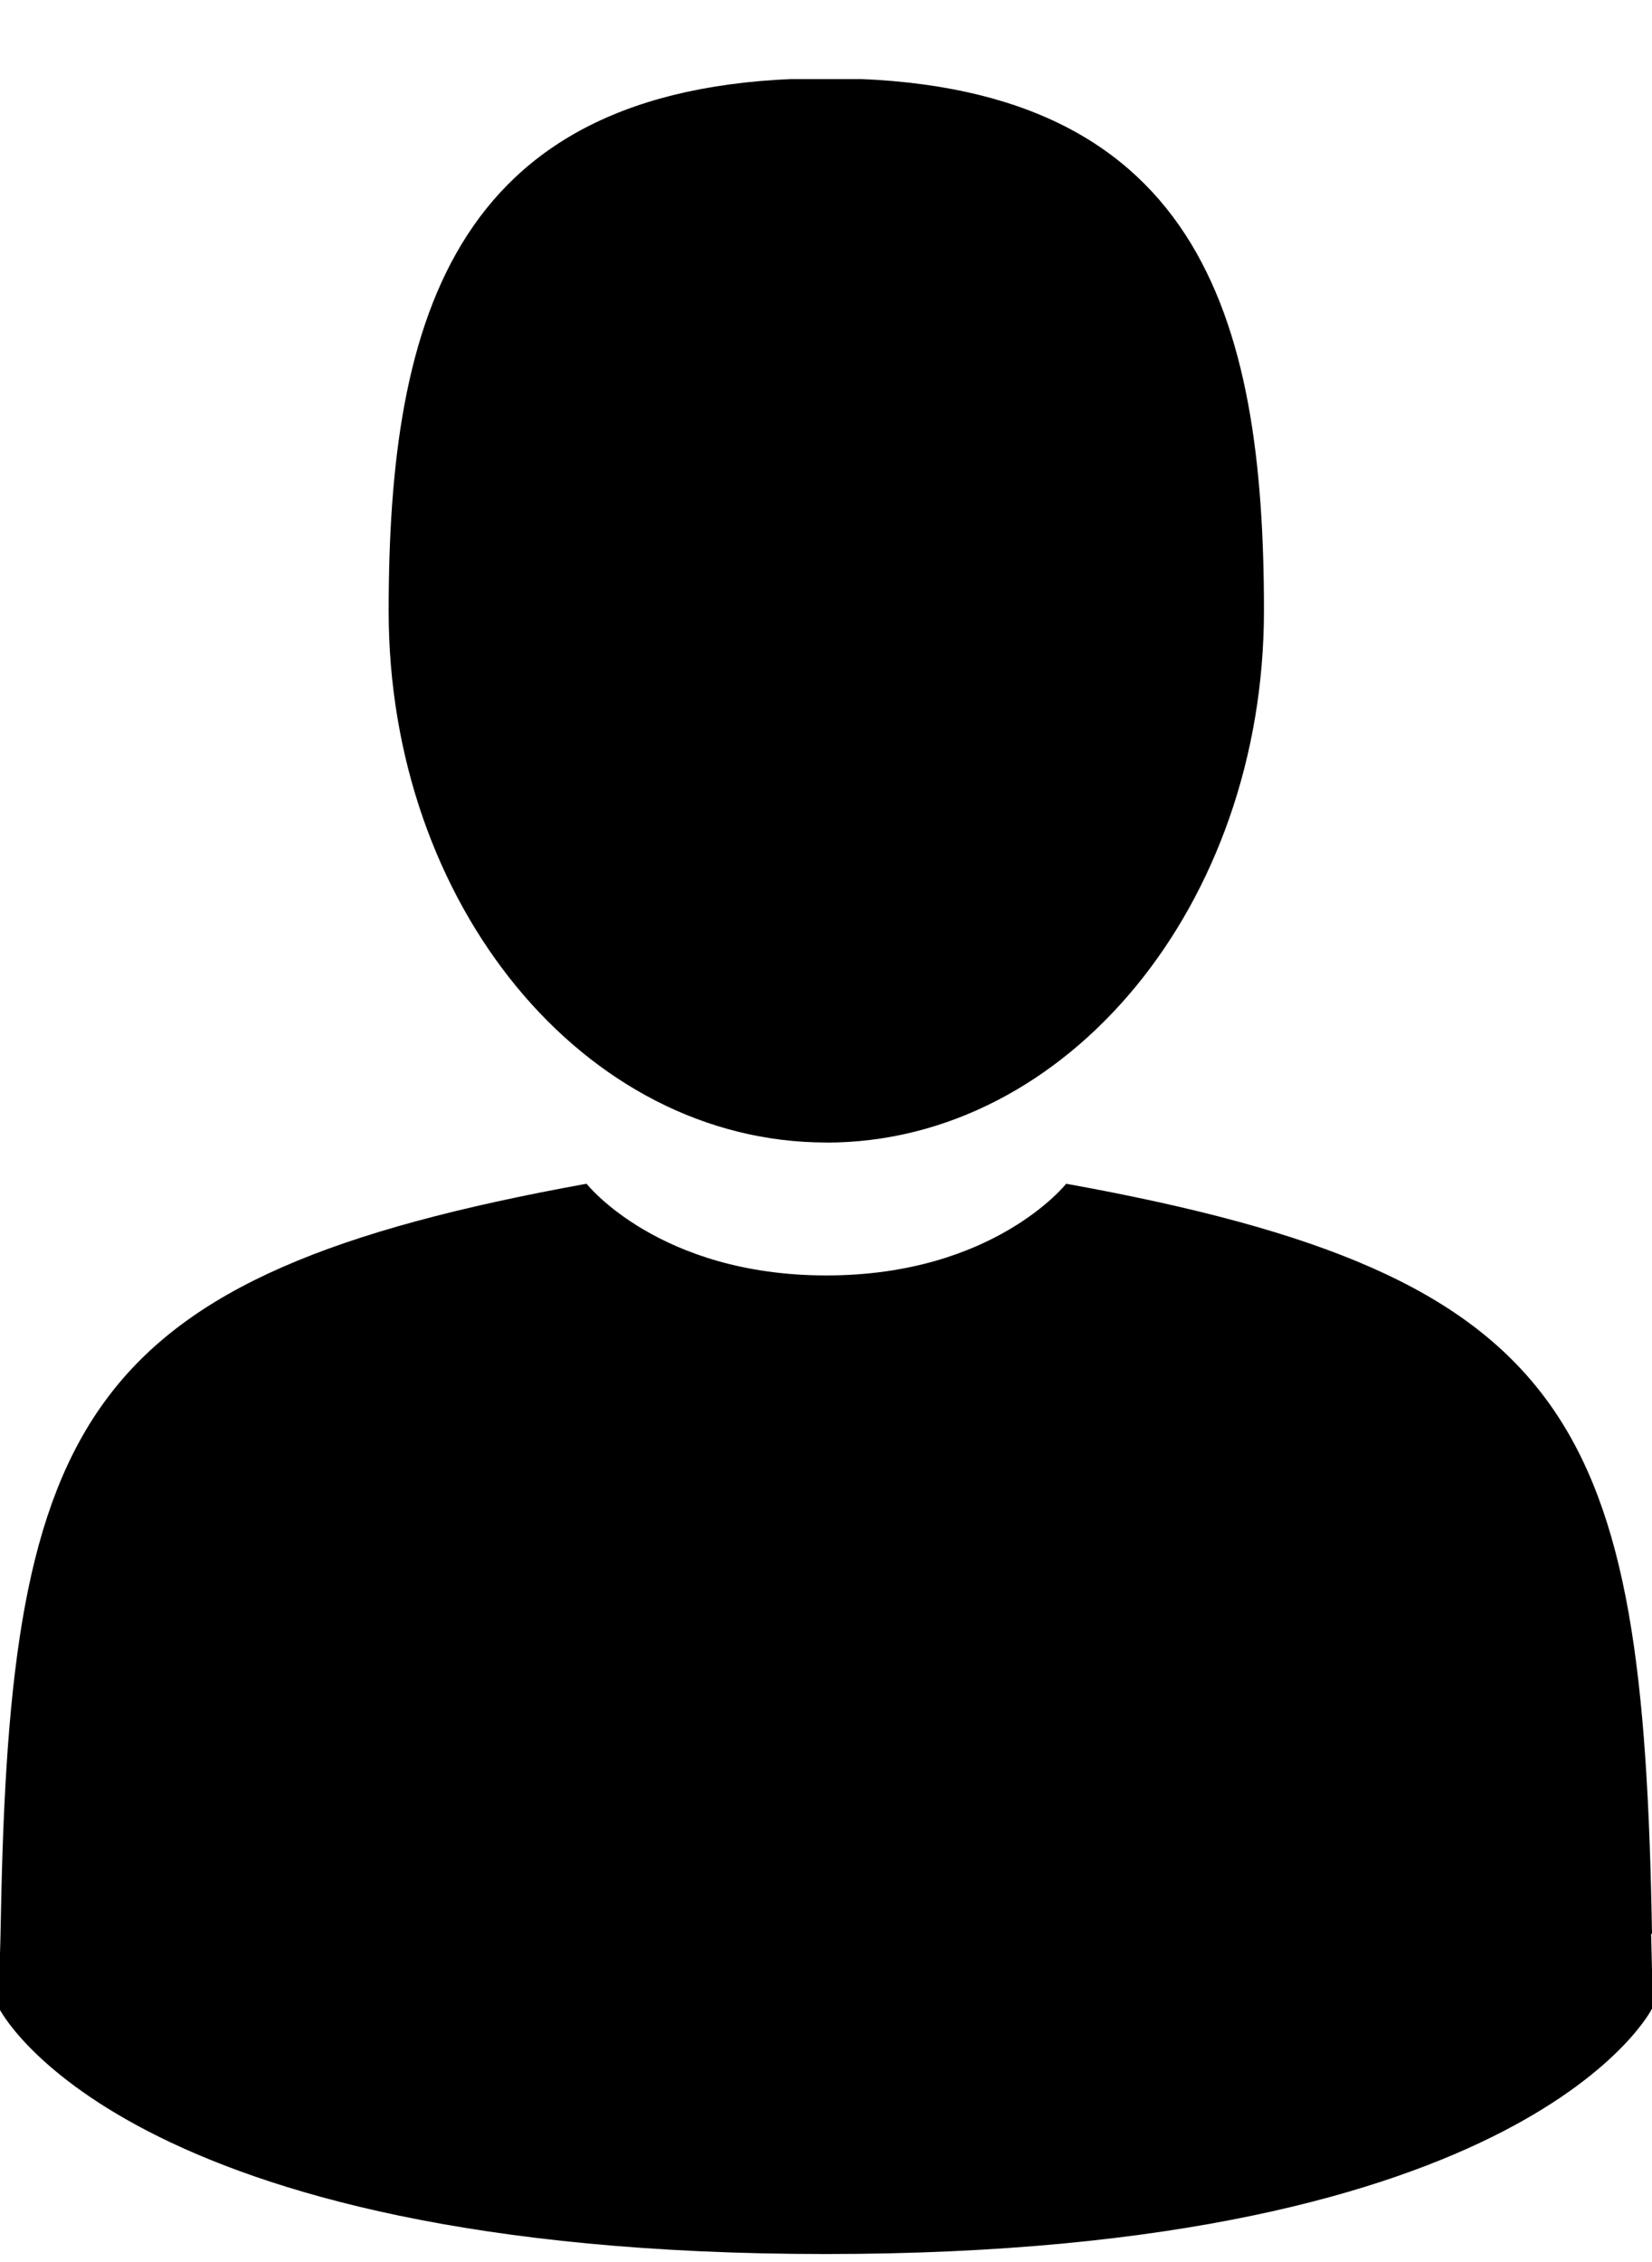 <svg xmlns="http://www.w3.org/2000/svg" viewBox="0 0 19 26"><g clip-path="url(#A)"><path d="M9.504 13.133c2.775 0 5.033-2.74 5.033-6.116S13.797.9 9.504.9C5.212.9 4.47 3.65 4.47 7.025s2.25 6.107 5.033 6.107zM19 22.222c-.1-5.884-.857-7.553-6.738-8.616 0 0-.83 1.054-2.758 1.054s-2.758-1.054-2.758-1.054C.928 14.66.116 16.302.01 22.034c-.01.464-.01.5-.018.438v.616s1.4 2.82 9.504 2.82S19 23.088 19 23.088v-.455c0 .036 0-.036-.01-.4z"/></g><defs><clipPath id="A"><path transform="translate(0 .909)" d="M0 0h19v25H0z"/></clipPath></defs></svg>